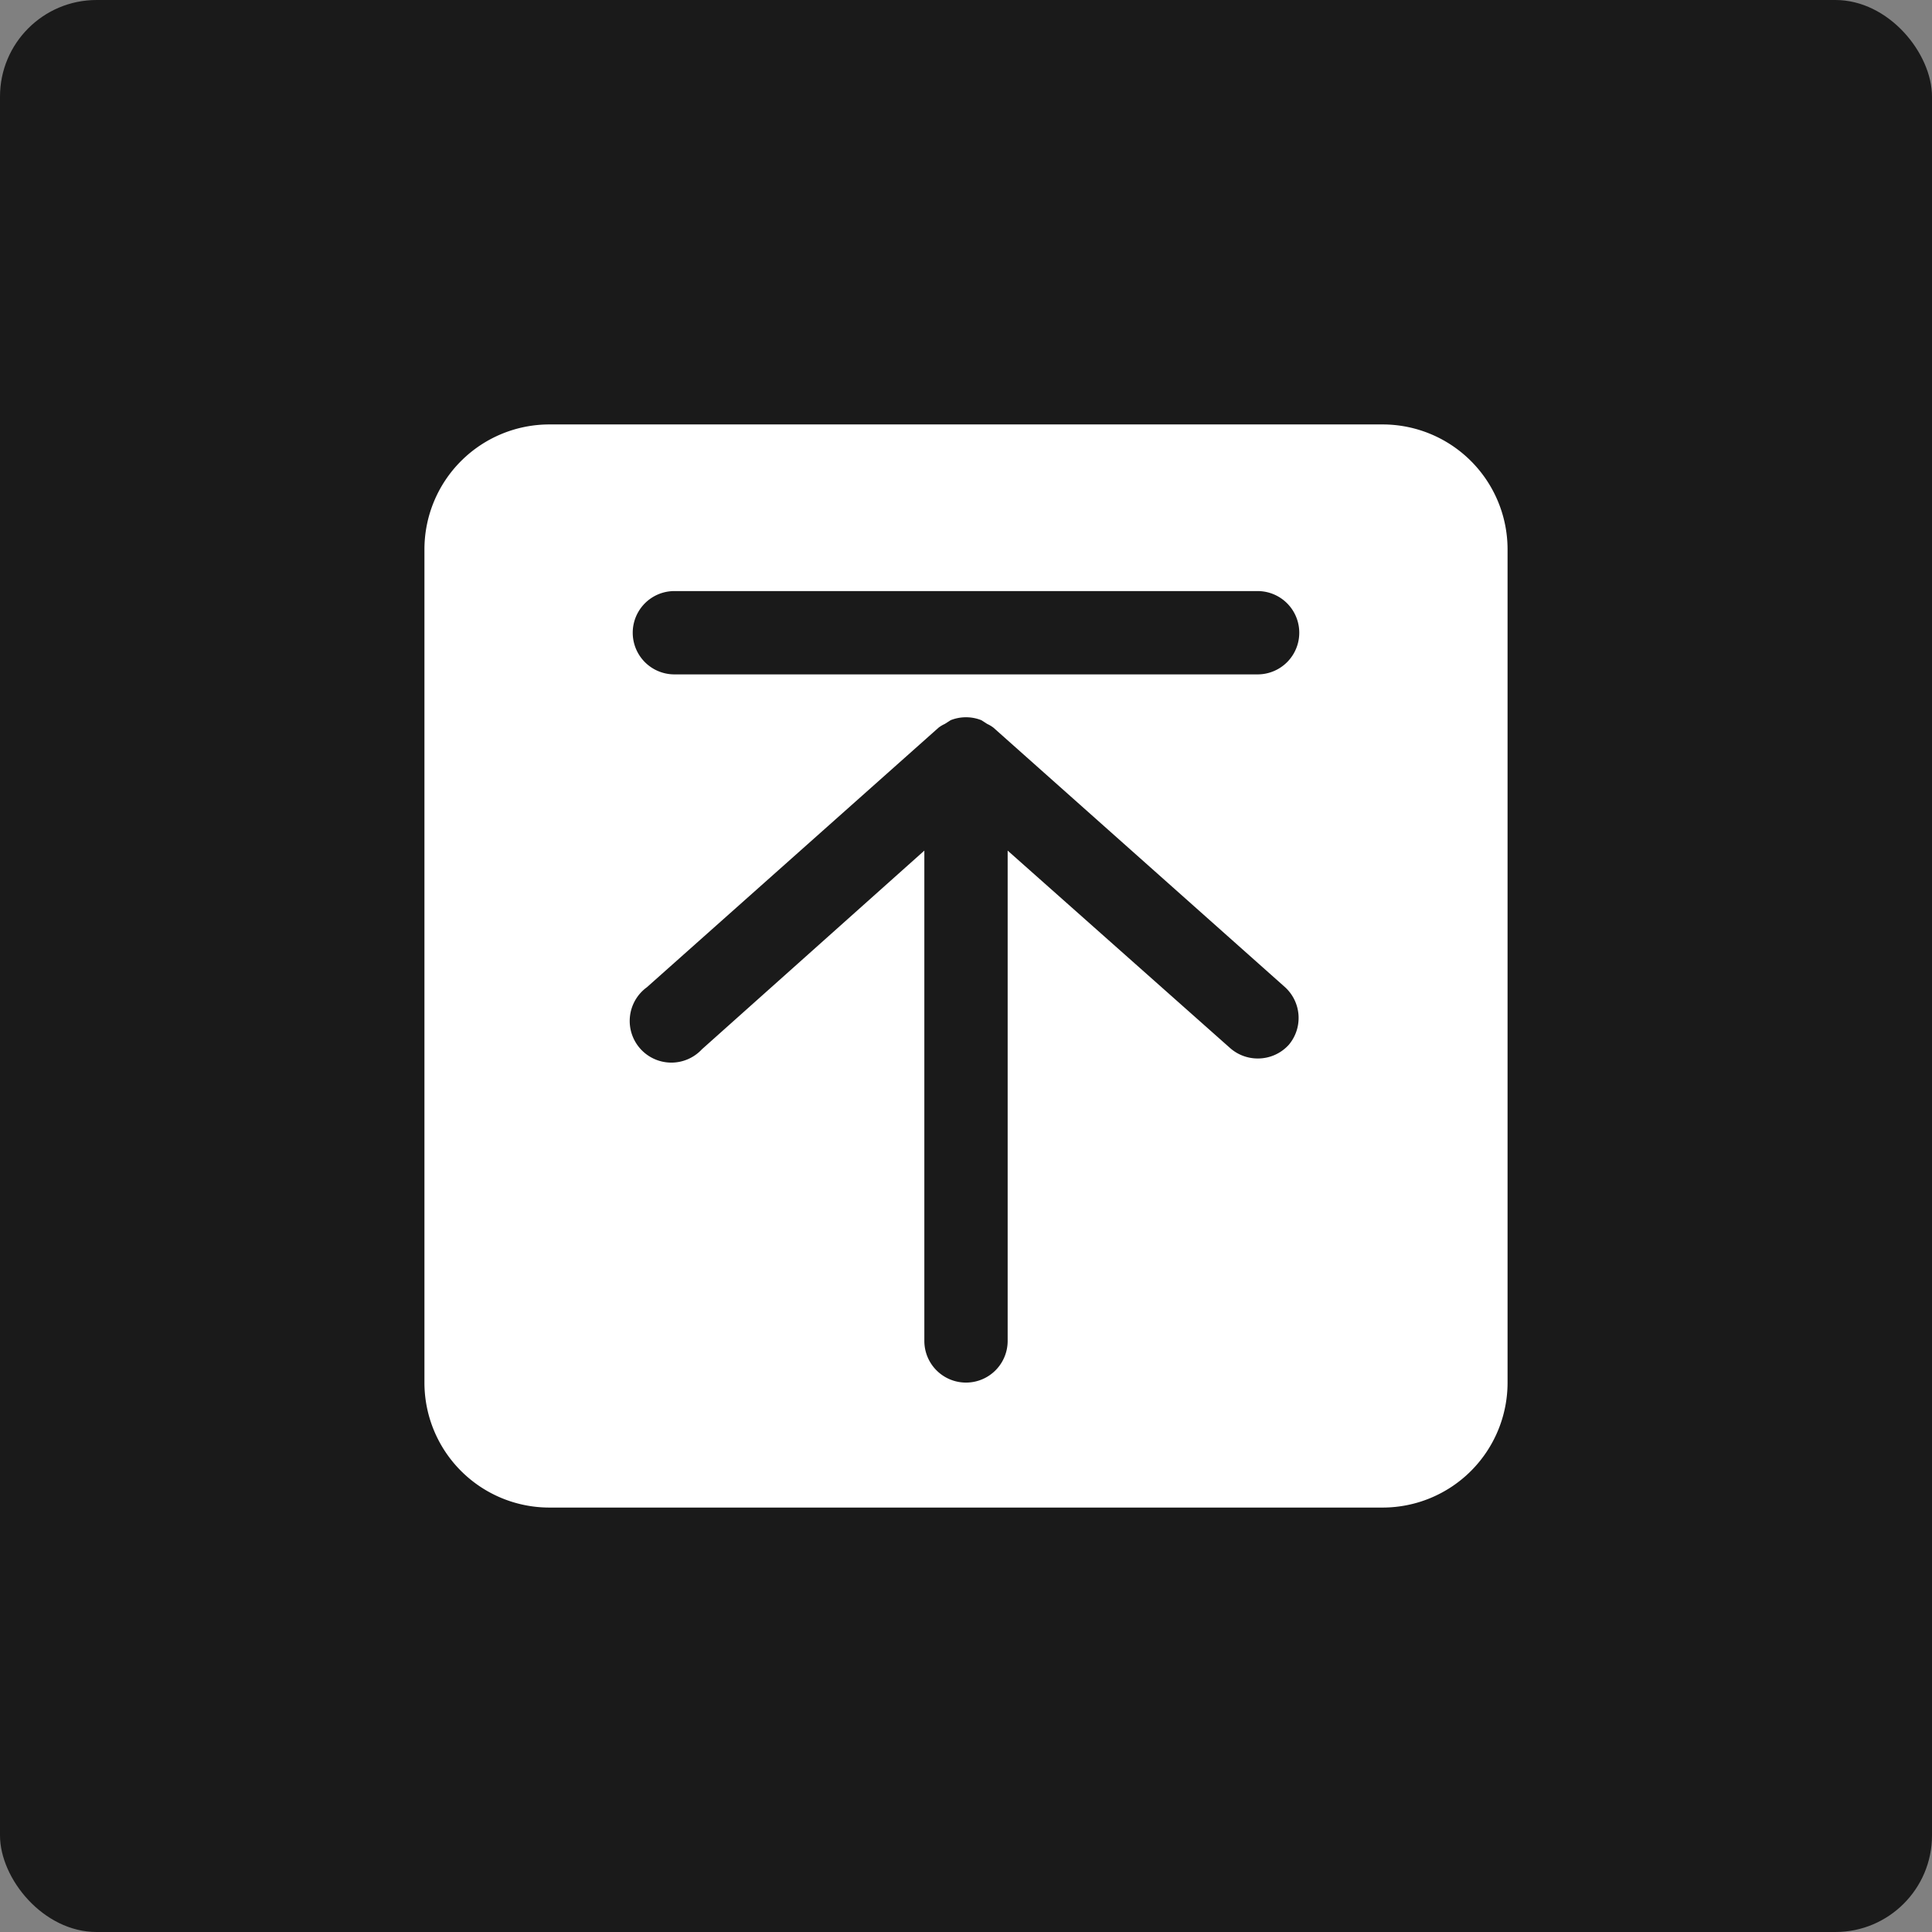 <svg xmlns="http://www.w3.org/2000/svg" xmlns:xlink="http://www.w3.org/1999/xlink" width="1200" height="1200" viewBox="0 0 1200 1200"><rect x="0" y="0" width="1200" height="1200" fill="#808080" stroke="none"/><rect width="100%" height="100%" fill="#1A1A1A" rx="60" ry="60"></rect><g transform="translate(600 600) scale(0.69 0.69) rotate(0) translate(-600 -600)" style="fill:#FFFFFF"><svg fill="#FFFFFF" xmlns="http://www.w3.org/2000/svg" viewBox="0 0 32 32" x="0px" y="0px"><title>upload</title><g><path d="M26,3H6A3,3,0,0,0,3,6V26a3,3,0,0,0,3,3H26a3,3,0,0,0,3-3V6A3,3,0,0,0,26,3ZM23.75,17.89a1,1,0,0,1-.75.33,1,1,0,0,1-.66-.25L17,13.23V25a1,1,0,0,1-2,0V13.23L9.66,18a1,1,0,1,1-1.32-1.49l7-6.23a.75.75,0,0,1,.15-.09l.14-.09a1,1,0,0,1,.74,0l.14.09a.75.75,0,0,1,.15.09l7,6.23A1,1,0,0,1,23.75,17.89ZM23,9H9A1,1,0,0,1,9,7H23a1,1,0,0,1,0,2Z"></path></g></svg></g></svg>